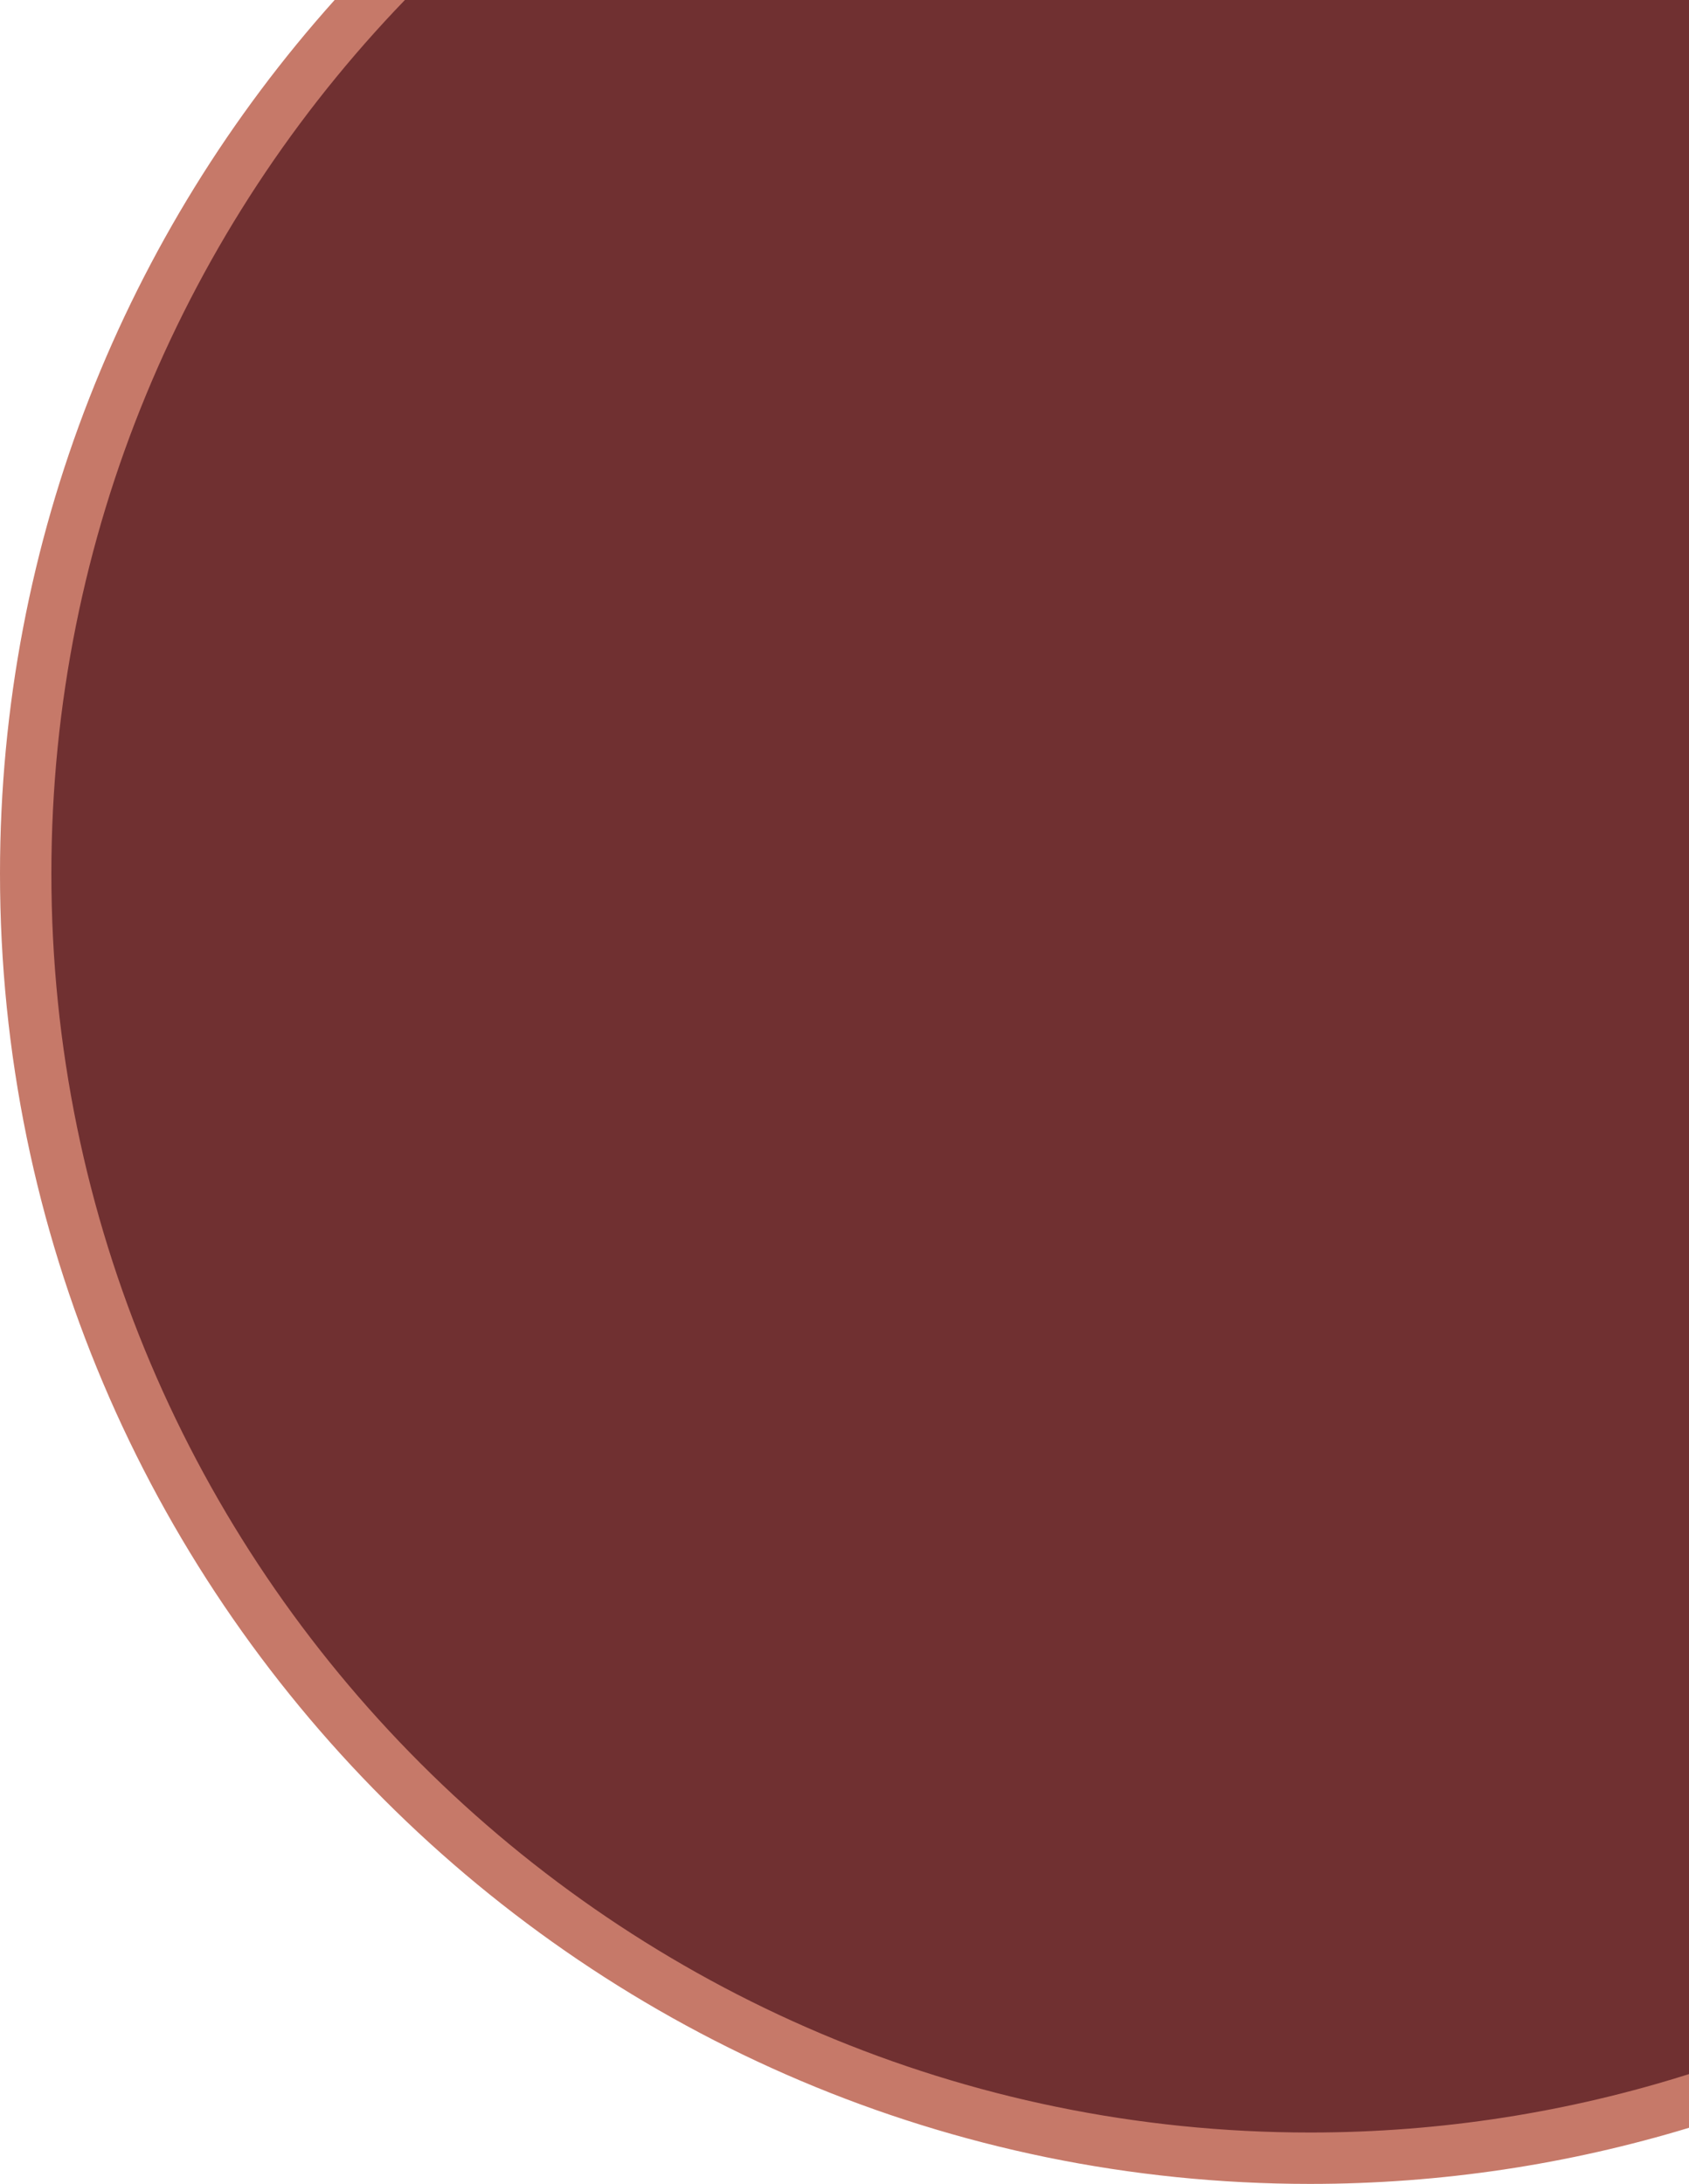 <?xml version="1.0" encoding="utf-8"?>
<!-- Generator: Adobe Illustrator 17.0.2, SVG Export Plug-In . SVG Version: 6.00 Build 0)  -->
<!DOCTYPE svg PUBLIC "-//W3C//DTD SVG 1.1//EN" "http://www.w3.org/Graphics/SVG/1.1/DTD/svg11.dtd">
<svg version="1.1" id="Calque_1" xmlns="http://www.w3.org/2000/svg" xmlns:xlink="http://www.w3.org/1999/xlink" x="0px" y="0px"
	 width="32.875px" height="42.499px" viewBox="0 0 32.875 42.499" enable-background="new 0 0 32.875 42.499" xml:space="preserve">
<path fill="#703031" d="M7.175,0C3.035,4.461,0.5,10.433,0.5,16.999c0,13.807,11.193,25,25,25c2.567,0,5.044-0.388,7.375-1.107V0
	H7.175z"/>
<path fill="#C67969" d="M25.5,41.499c-13.51,0-24.5-10.991-24.5-24.5C1,10.401,3.626,4.409,7.881,0H6.513
	C2.467,4.515,0,10.473,0,16.999c0,14.061,11.439,25.5,25.5,25.5c2.564,0,5.039-0.384,7.375-1.092v-1.045
	C30.546,41.099,28.069,41.499,25.5,41.499z"/>
</svg>
